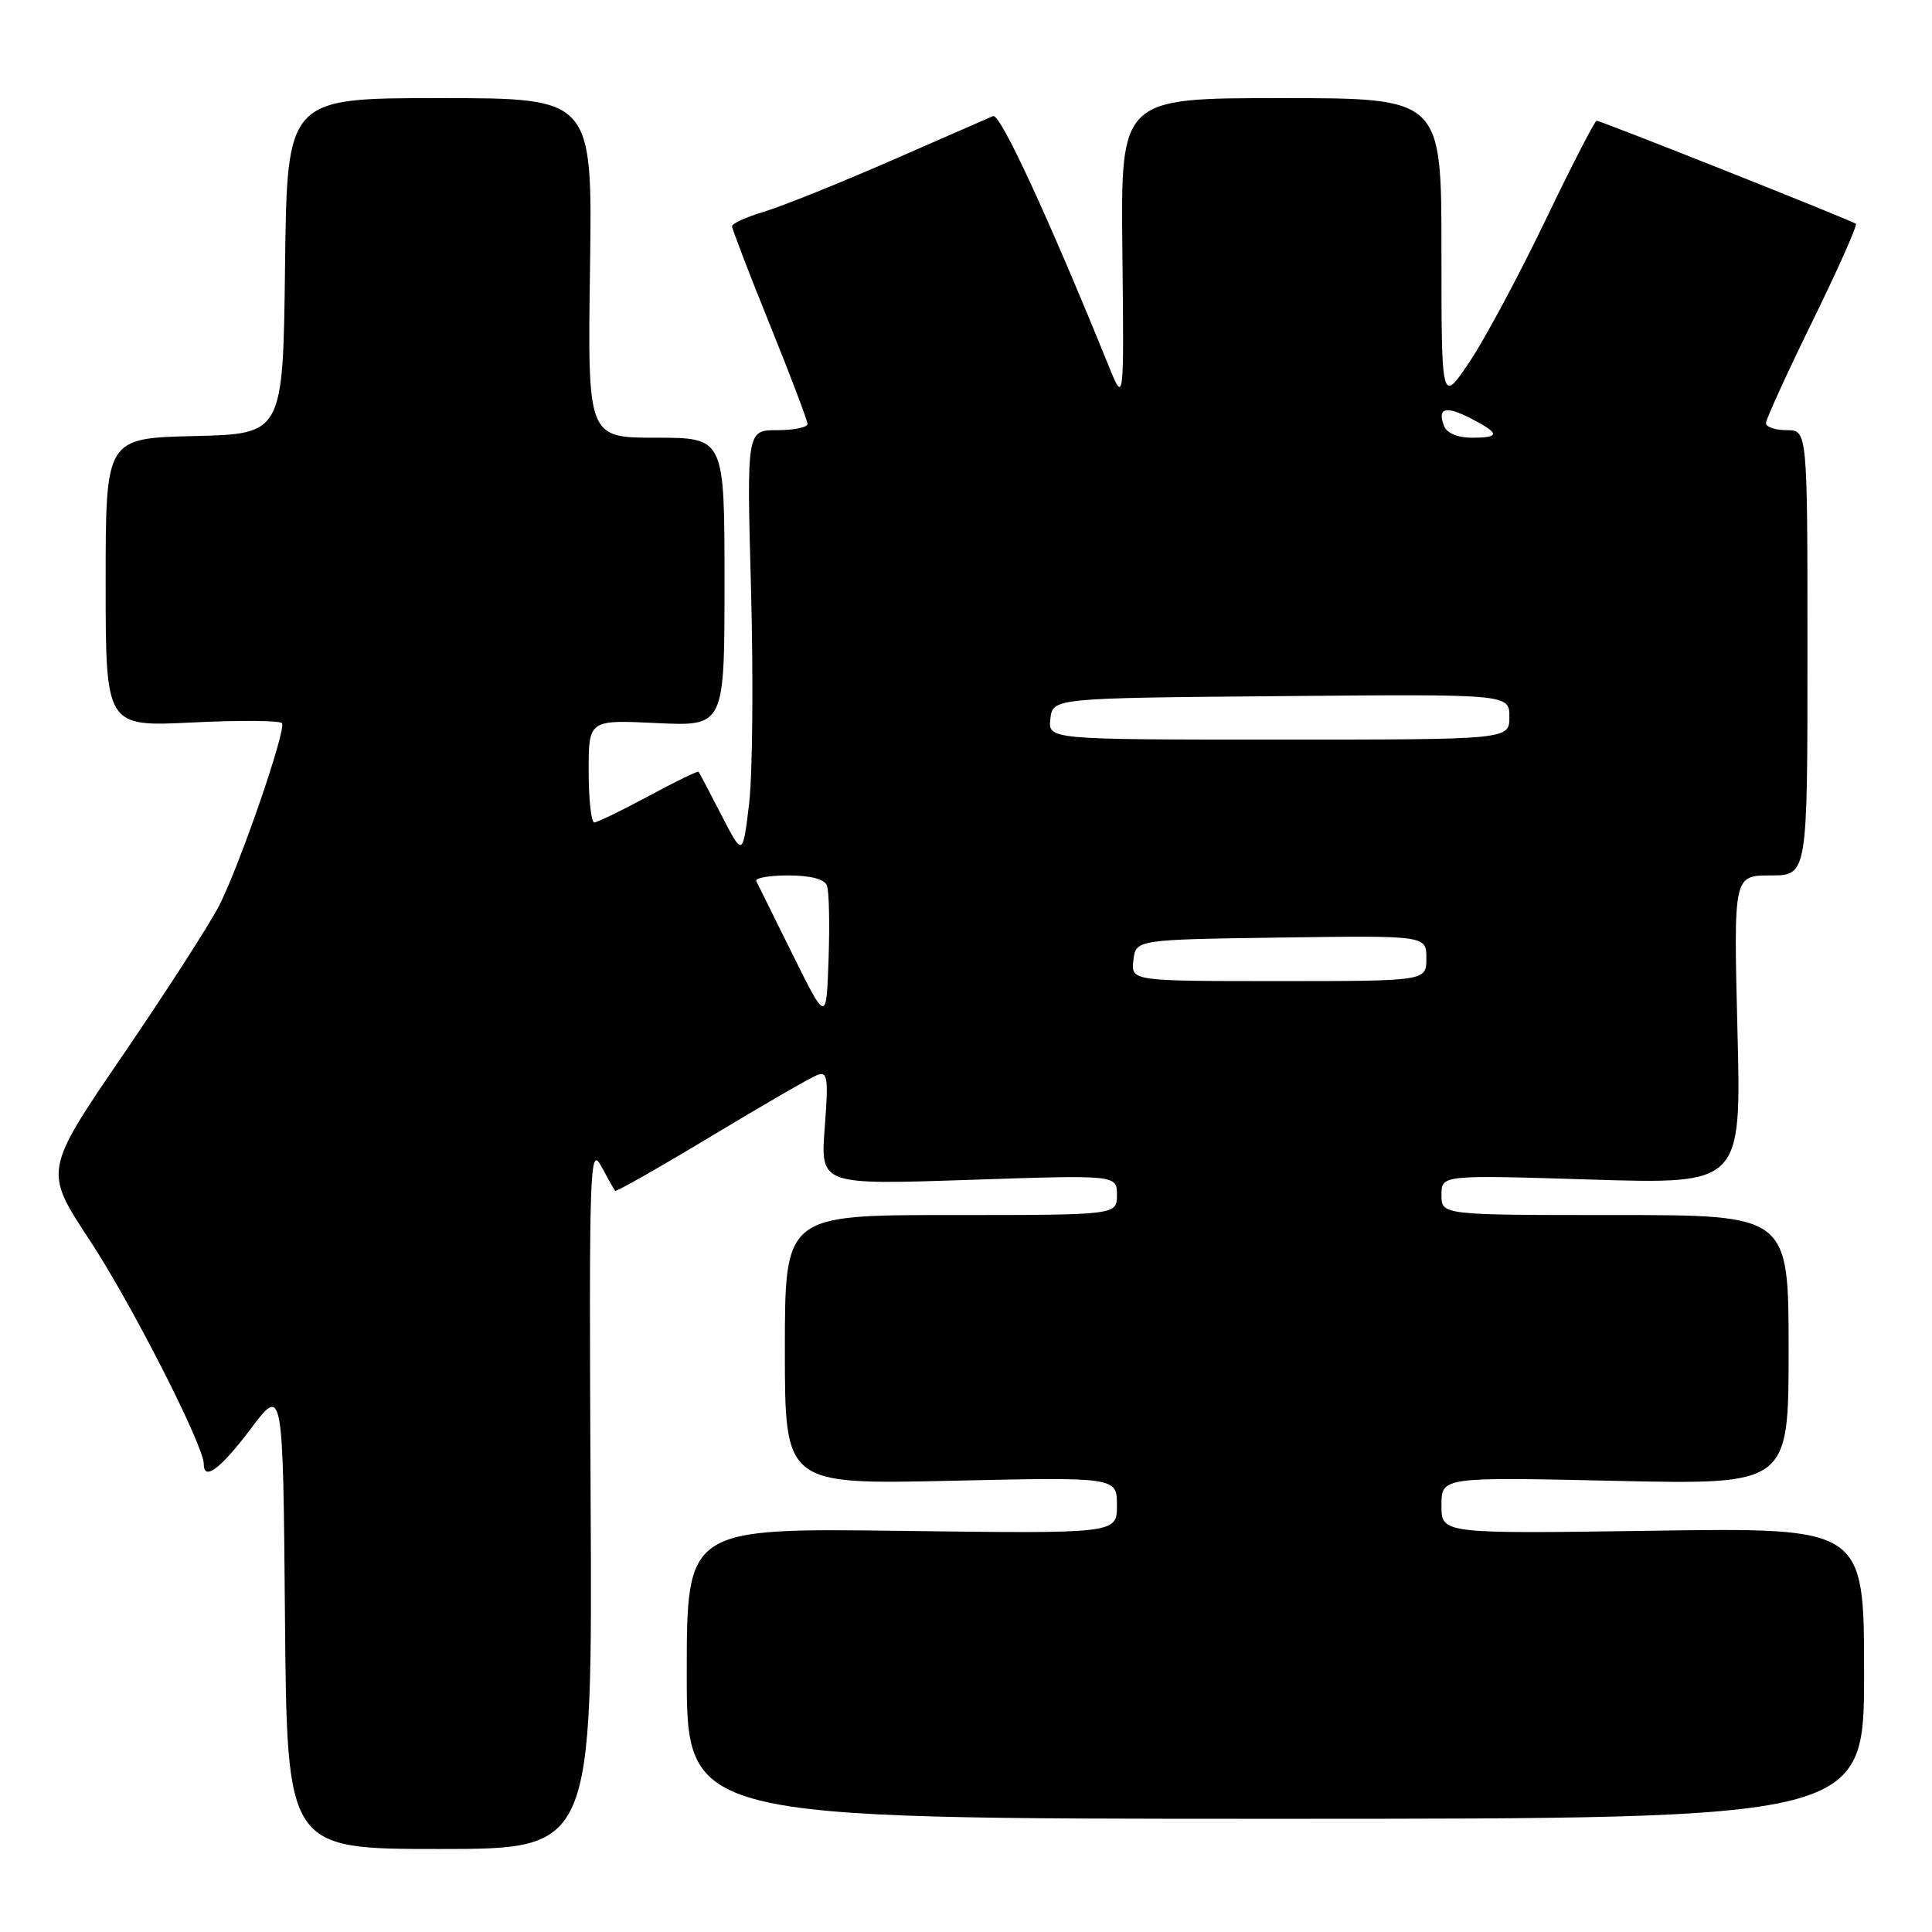 <?xml version="1.0" encoding="UTF-8" standalone="no"?>
<!DOCTYPE svg PUBLIC "-//W3C//DTD SVG 1.1//EN" "http://www.w3.org/Graphics/SVG/1.1/DTD/svg11.dtd" >
<svg xmlns="http://www.w3.org/2000/svg" xmlns:xlink="http://www.w3.org/1999/xlink" version="1.1" viewBox="0 0 256 256">
 <g >
 <path fill="currentColor"
d=" M 78.26 198.25 C 78.04 154.68 78.14 151.70 79.65 154.50 C 80.54 156.15 81.37 157.63 81.51 157.79 C 81.64 157.95 87.36 154.70 94.22 150.57 C 101.08 146.44 107.40 142.78 108.27 142.45 C 109.66 141.92 109.79 142.77 109.28 149.42 C 108.71 157.00 108.71 157.00 128.36 156.34 C 148.00 155.68 148.00 155.68 148.00 158.34 C 148.00 161.00 148.00 161.00 126.00 161.00 C 104.00 161.00 104.00 161.00 104.00 178.85 C 104.00 196.70 104.00 196.70 126.00 196.21 C 148.00 195.72 148.00 195.72 148.00 199.47 C 148.00 203.22 148.00 203.22 119.50 202.85 C 91.00 202.48 91.00 202.48 91.00 221.74 C 91.00 241.00 91.00 241.00 169.00 241.00 C 247.00 241.00 247.00 241.00 247.00 221.71 C 247.00 202.42 247.00 202.42 219.00 202.83 C 191.00 203.24 191.00 203.24 191.00 199.48 C 191.00 195.71 191.00 195.71 214.00 196.22 C 237.00 196.73 237.00 196.73 237.00 178.87 C 237.00 161.00 237.00 161.00 214.00 161.00 C 191.00 161.00 191.00 161.00 191.00 158.34 C 191.00 155.68 191.00 155.68 210.87 156.30 C 230.74 156.91 230.74 156.91 230.22 136.46 C 229.71 116.00 229.71 116.00 234.61 116.00 C 239.50 116.00 239.50 116.00 239.50 86.50 C 239.50 57.00 239.50 57.00 236.75 57.00 C 235.24 57.00 234.00 56.58 234.00 56.07 C 234.00 55.56 236.77 49.49 240.16 42.57 C 243.55 35.65 246.14 29.84 245.91 29.65 C 245.37 29.21 212.13 16.00 211.56 16.00 C 211.32 16.00 208.24 21.98 204.73 29.29 C 201.21 36.60 196.69 45.03 194.67 48.03 C 191.00 53.47 191.00 53.47 191.00 33.24 C 191.00 13.00 191.00 13.00 169.75 13.00 C 148.50 13.00 148.50 13.00 148.72 33.25 C 148.94 53.50 148.94 53.50 146.91 48.50 C 138.94 28.84 132.53 14.98 131.59 15.38 C 130.99 15.64 124.88 18.31 118.00 21.32 C 111.12 24.32 103.59 27.35 101.25 28.05 C 98.91 28.75 97.00 29.61 97.00 29.98 C 97.00 30.34 99.25 36.20 102.00 43.00 C 104.75 49.80 107.00 55.73 107.00 56.18 C 107.00 56.63 105.19 57.00 102.97 57.00 C 98.94 57.00 98.94 57.00 99.52 78.25 C 99.83 89.94 99.72 102.65 99.26 106.50 C 98.42 113.50 98.42 113.50 95.59 108.00 C 94.03 104.97 92.67 102.39 92.56 102.26 C 92.45 102.13 89.47 103.58 85.93 105.49 C 82.39 107.40 79.16 108.96 78.75 108.98 C 78.34 108.99 78.00 105.94 78.00 102.19 C 78.00 95.38 78.00 95.38 87.00 95.81 C 96.00 96.24 96.00 96.24 96.00 77.12 C 96.00 58.00 96.00 58.00 86.93 58.00 C 77.86 58.00 77.86 58.00 78.18 35.50 C 78.50 13.00 78.50 13.00 58.27 13.00 C 38.04 13.00 38.04 13.00 37.77 35.25 C 37.50 57.50 37.50 57.50 25.75 57.78 C 14.00 58.06 14.00 58.06 14.00 77.18 C 14.00 96.30 14.00 96.30 25.49 95.73 C 31.81 95.42 37.16 95.47 37.37 95.83 C 37.93 96.78 31.77 114.64 29.04 120.00 C 27.77 122.47 22.03 131.39 16.28 139.81 C 5.82 155.13 5.82 155.13 11.87 164.31 C 17.40 172.71 27.00 191.54 27.00 193.98 C 27.00 196.30 29.19 194.67 33.22 189.33 C 37.50 183.65 37.50 183.65 37.76 214.33 C 38.03 245.00 38.03 245.00 58.26 245.00 C 78.50 245.00 78.50 245.00 78.26 198.25 Z  M 105.04 126.50 C 102.59 121.55 100.41 117.16 100.21 116.75 C 100.00 116.34 101.91 116.00 104.45 116.00 C 107.37 116.00 109.25 116.49 109.57 117.33 C 109.86 118.07 109.95 122.45 109.79 127.08 C 109.50 135.50 109.50 135.50 105.04 126.50 Z  M 150.18 127.25 C 150.50 124.50 150.50 124.50 169.75 124.23 C 189.00 123.96 189.00 123.96 189.00 126.98 C 189.00 130.00 189.00 130.00 169.43 130.00 C 149.87 130.00 149.87 130.00 150.18 127.25 Z  M 139.18 95.25 C 139.50 92.50 139.50 92.50 169.75 92.24 C 200.00 91.97 200.00 91.97 200.00 94.99 C 200.00 98.00 200.00 98.00 169.43 98.00 C 138.87 98.00 138.87 98.00 139.18 95.25 Z  M 191.35 56.46 C 190.42 54.04 191.55 53.72 194.91 55.45 C 198.79 57.46 198.80 58.00 194.97 58.00 C 193.16 58.00 191.70 57.38 191.35 56.46 Z "/>
</g>
</svg>